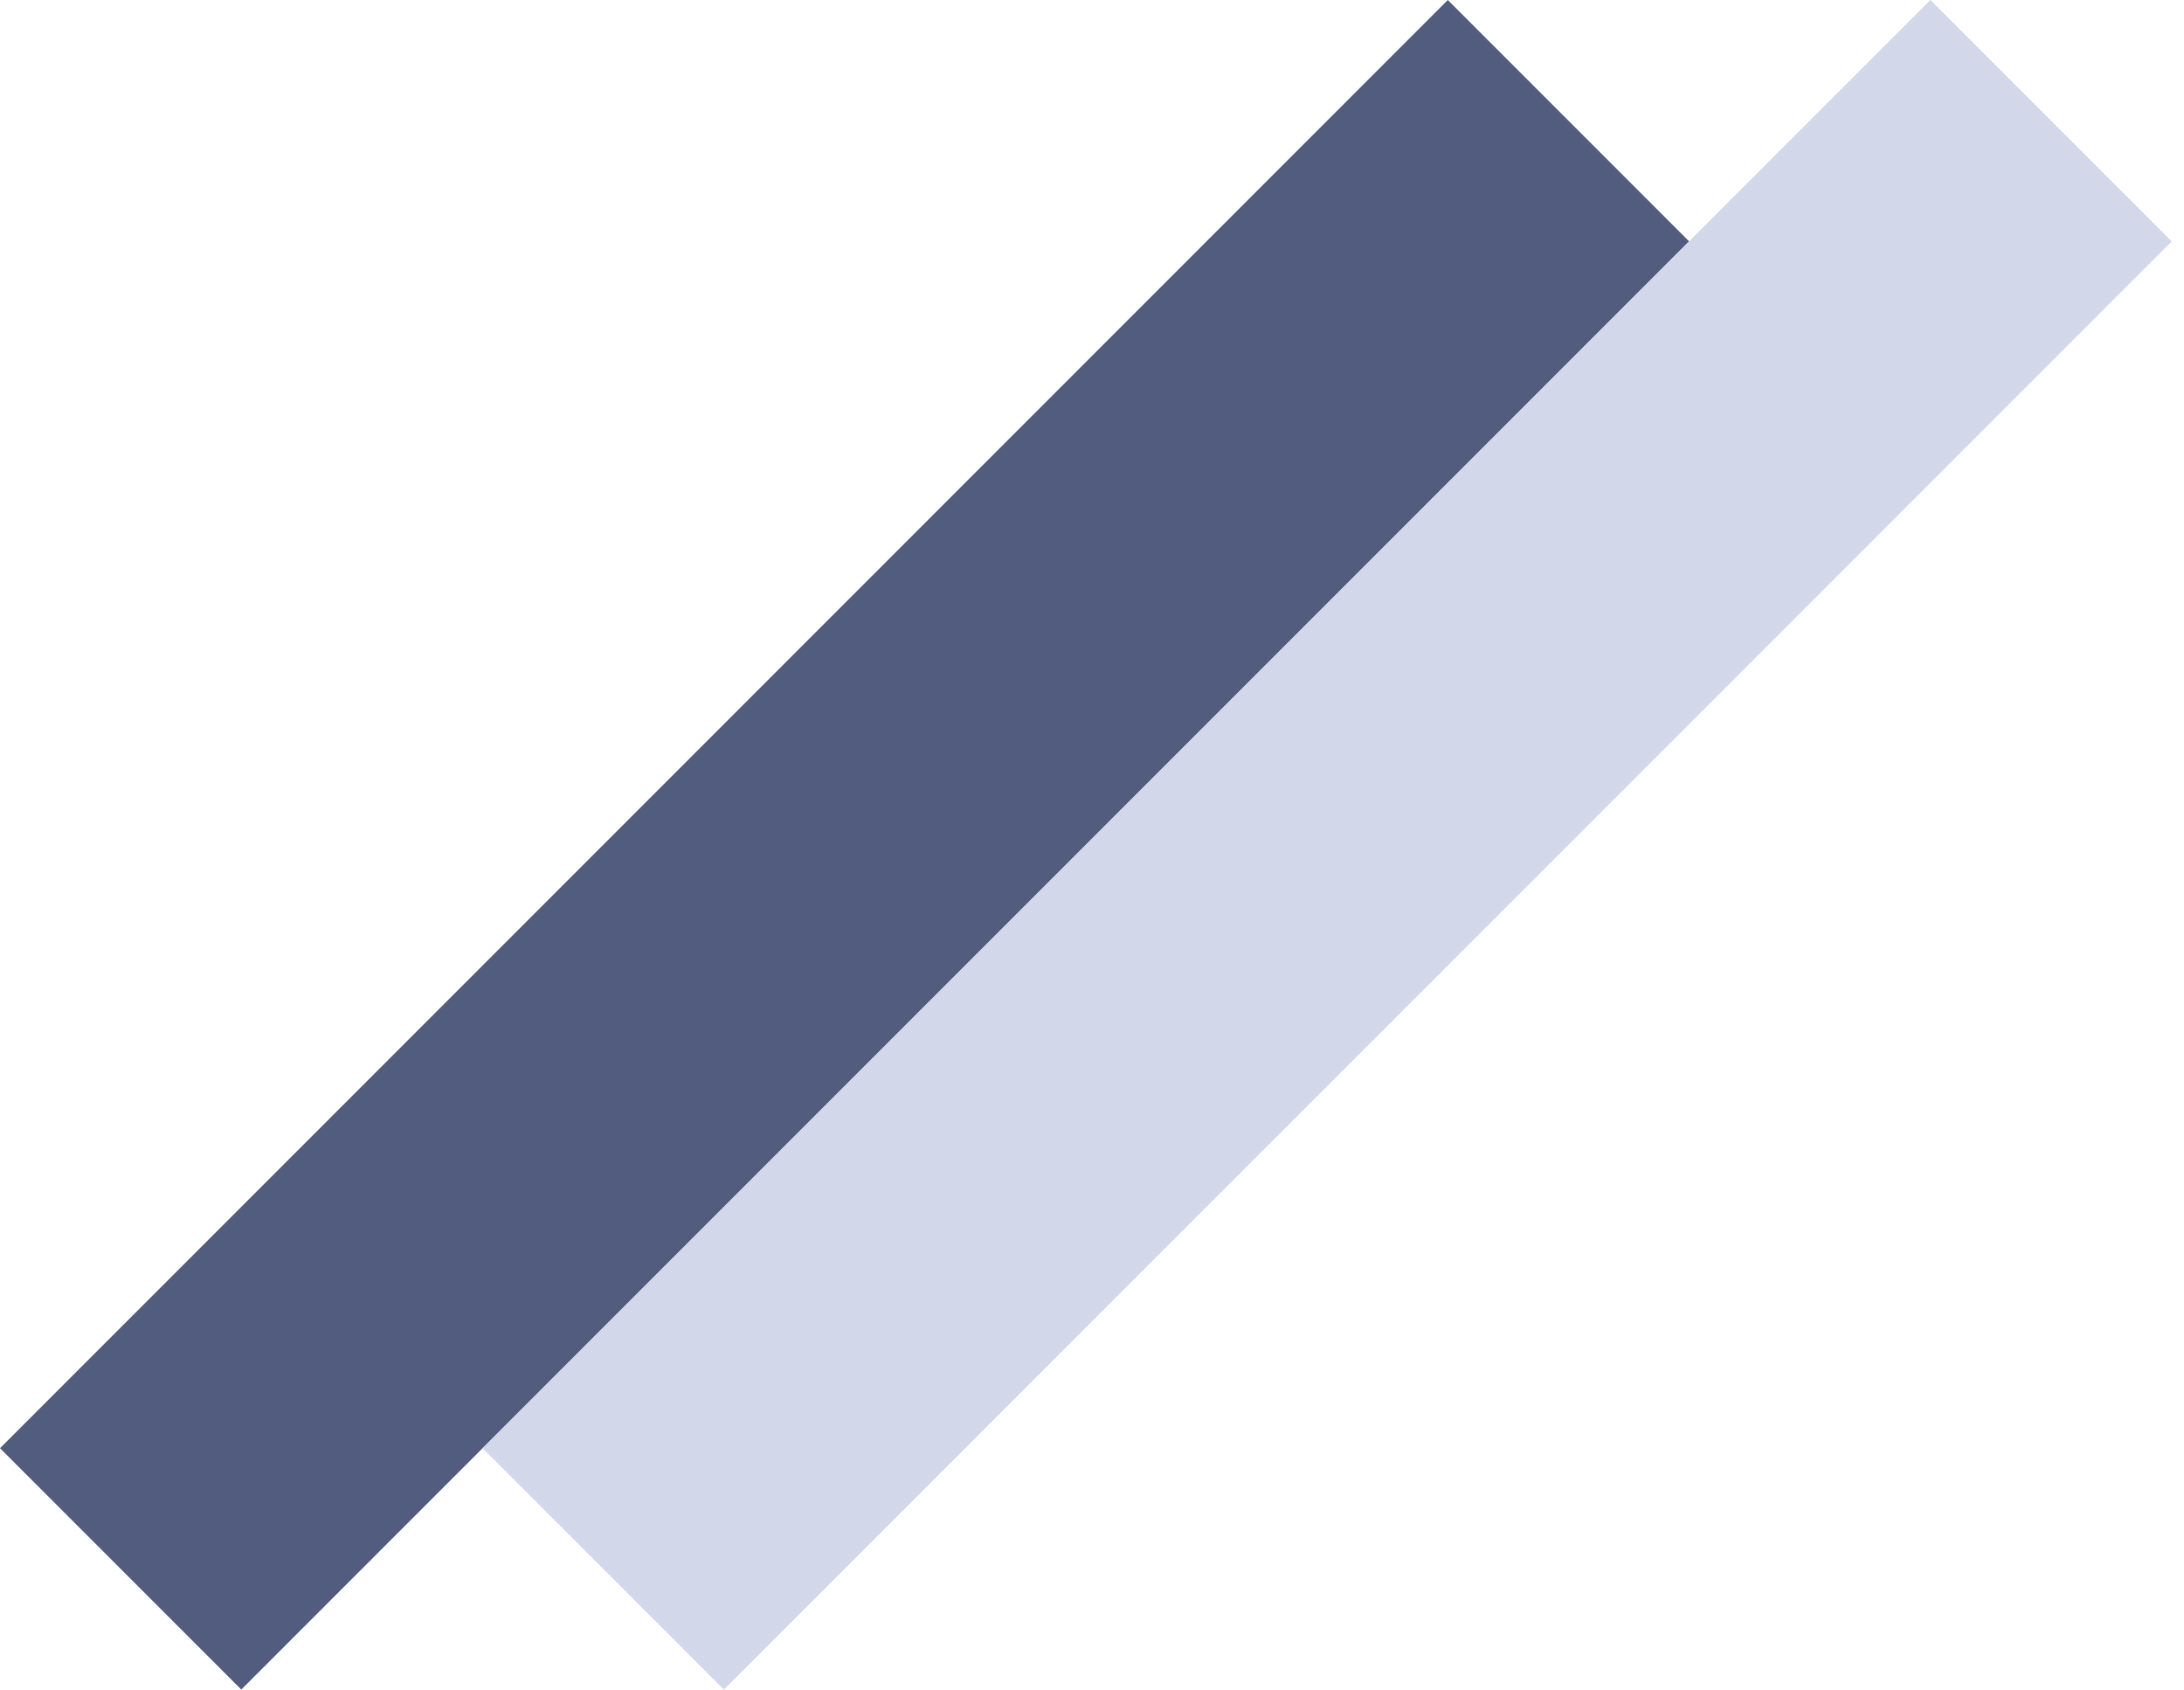 <svg width="128" height="99" viewBox="0 0 128 99" fill="none" xmlns="http://www.w3.org/2000/svg">
<rect y="84.853" width="120" height="20" transform="rotate(-45 0 84.853)" fill="#515C7F"/>
<rect x="28.284" y="84.853" width="120" height="20" transform="rotate(-45 28.284 84.853)" fill="#D2D7E9"/>
</svg>
